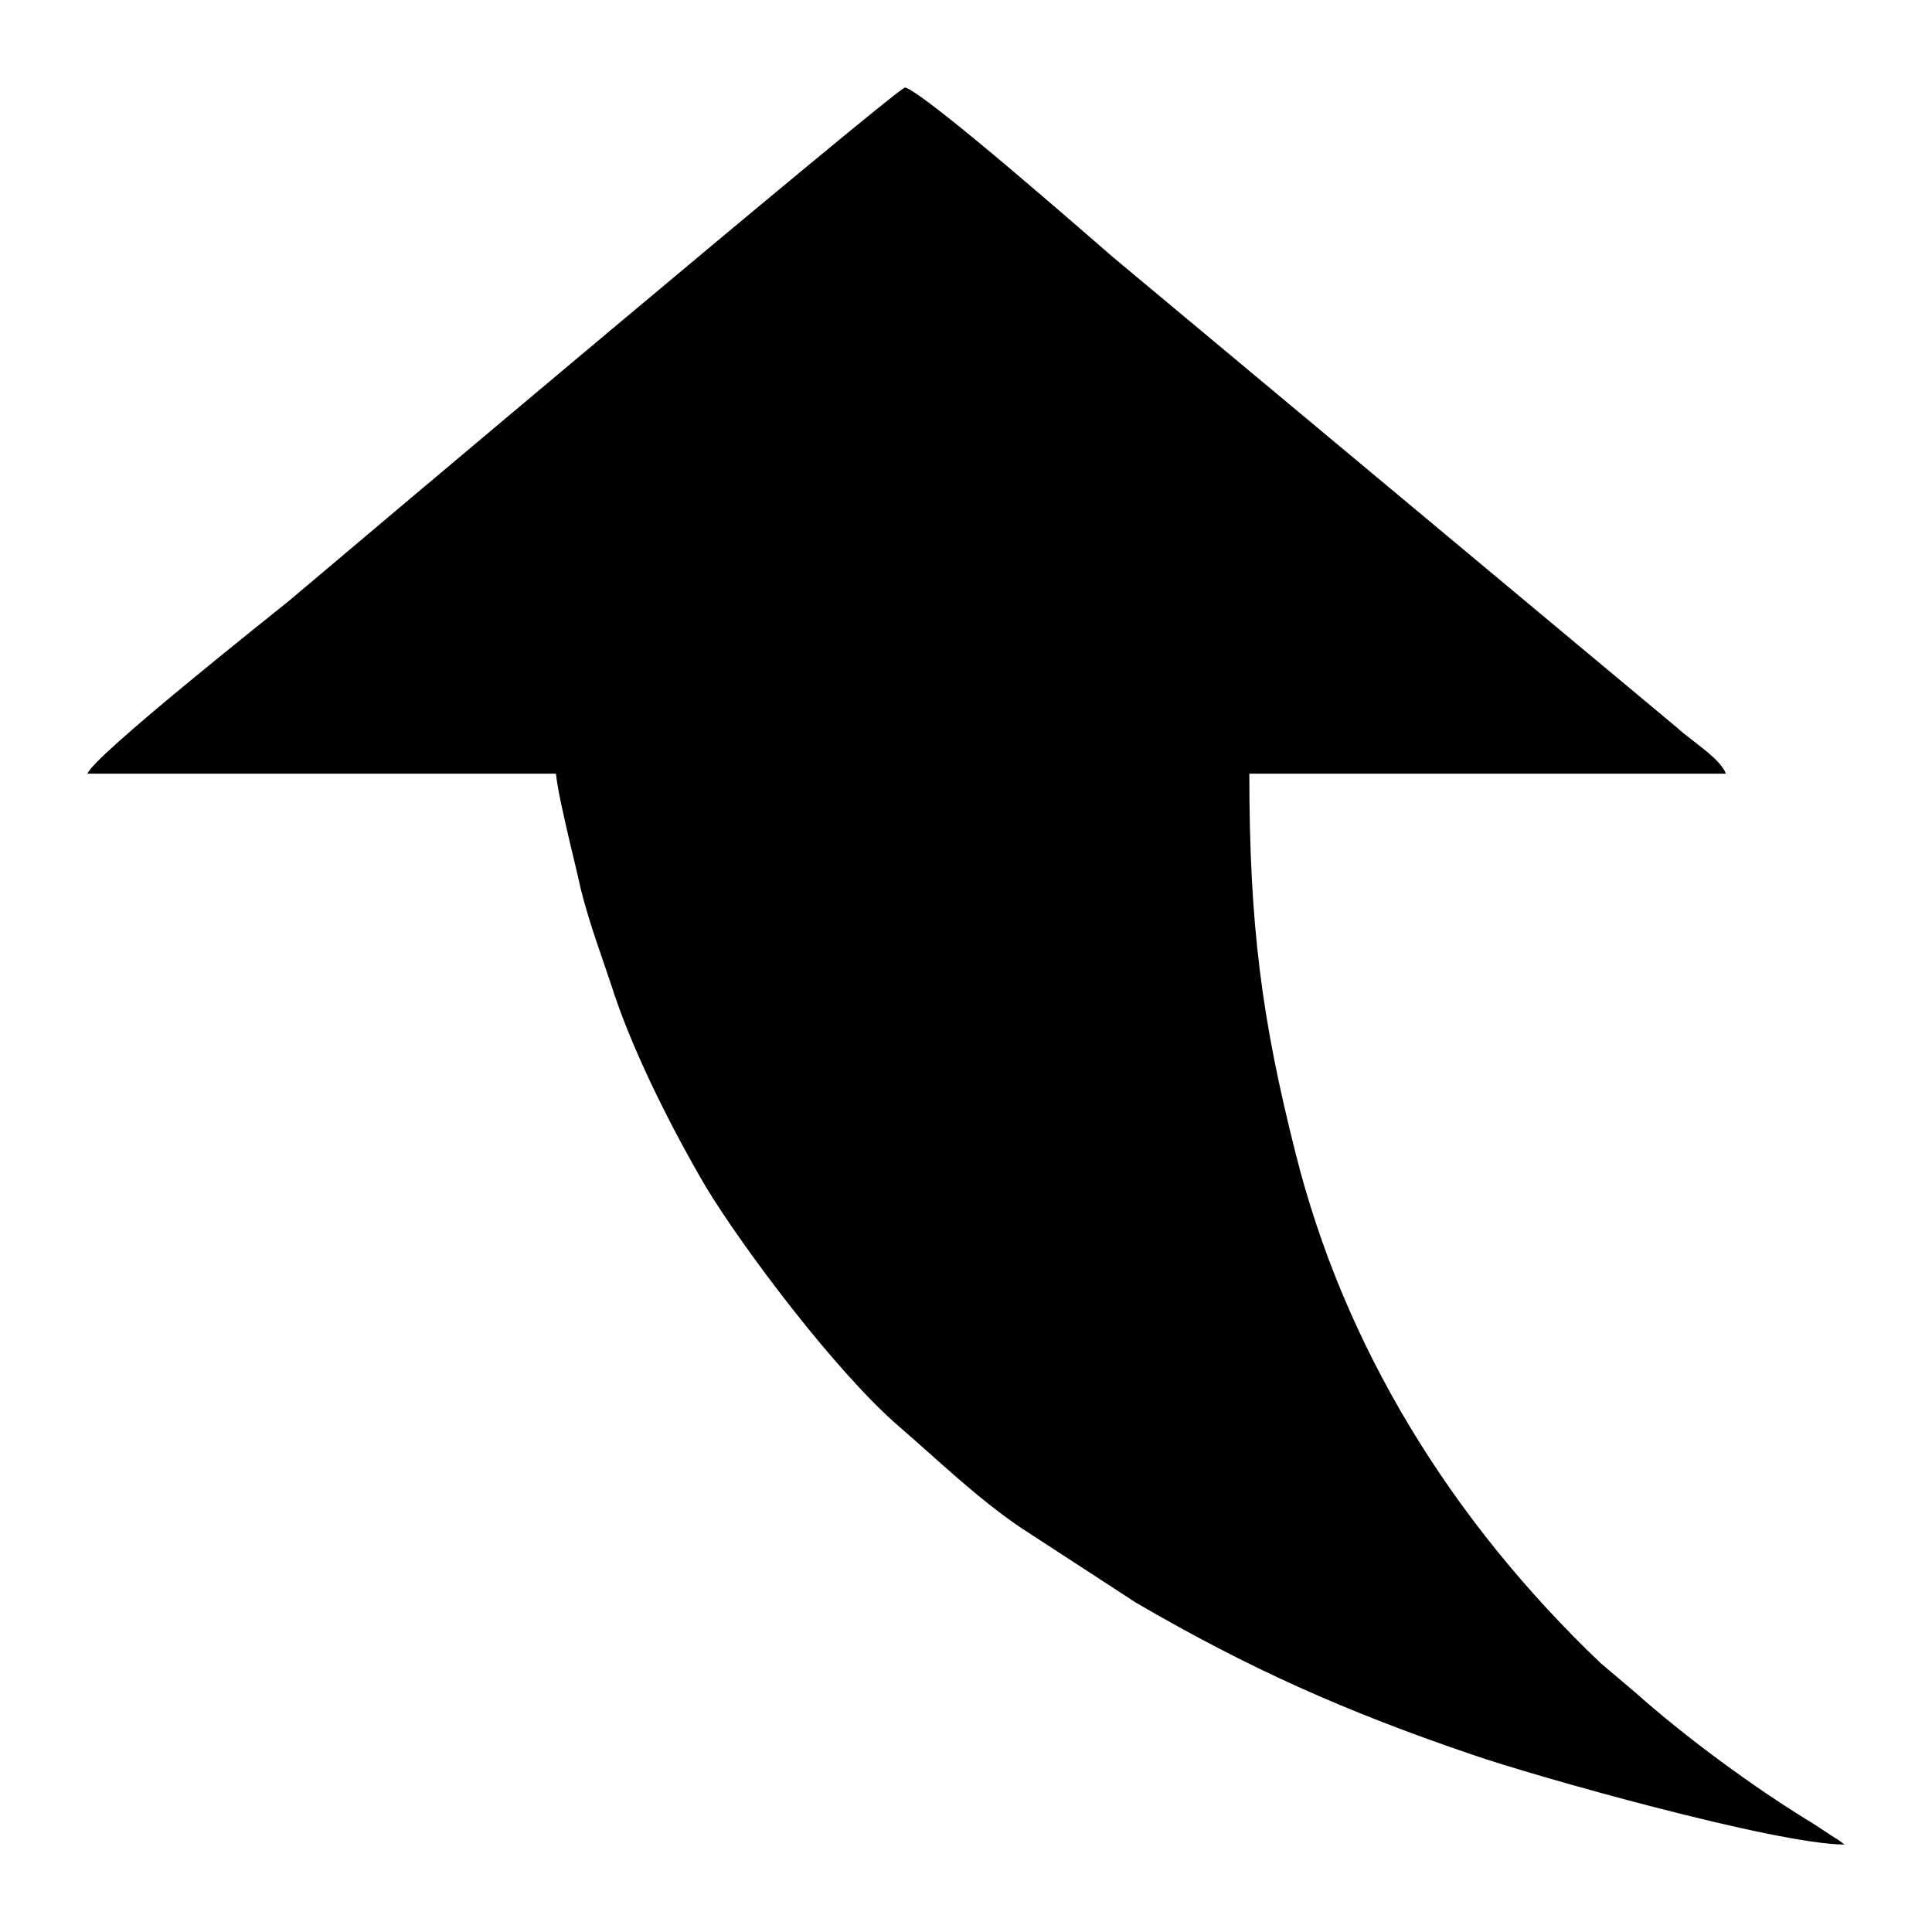 <?xml version="1.0" encoding="UTF-8"?>
<!DOCTYPE svg PUBLIC "-//W3C//DTD SVG 1.1//EN" "http://www.w3.org/Graphics/SVG/1.1/DTD/svg11.dtd">
<!-- Creator: CorelDRAW X7 -->
<svg xmlns="http://www.w3.org/2000/svg" xml:space="preserve" width="2.165in" height="2.165in" version="1.1" style="shape-rendering:geometricPrecision; text-rendering:geometricPrecision; image-rendering:optimizeQuality; fill-rule:evenodd; clip-rule:evenodd"
viewBox="0 0 2165 2165"
 xmlns:xlink="http://www.w3.org/1999/xlink">
 <defs>
  <style type="text/css">
   <![CDATA[
    .fil0 {fill:black}
   ]]>
  </style>
 </defs>
 <g id="Layer_x0020_1">
  <path class="fil0" d="M1014 98c22,5 212,172 233,190l633 528c15,14 48,34 54,51l-534 0c0,170 14,276 52,426 54,215 173,410 342,571l39 33c55,49 132,106 198,146l26 17c4,2 7,5 10,7 -76,0 -349,-77 -418,-101 -141,-48 -249,-96 -376,-170l-129 -84c-50,-34 -92,-75 -136,-113 -71,-61 -176,-201 -217,-269 -37,-63 -79,-146 -102,-214 -13,-40 -28,-79 -38,-119 -5,-23 -10,-42 -15,-64 -4,-18 -11,-47 -13,-66l-525 0c6,-19 204,-176 225,-193 52,-44 666,-562 691,-576z"/>
 </g>
</svg>
